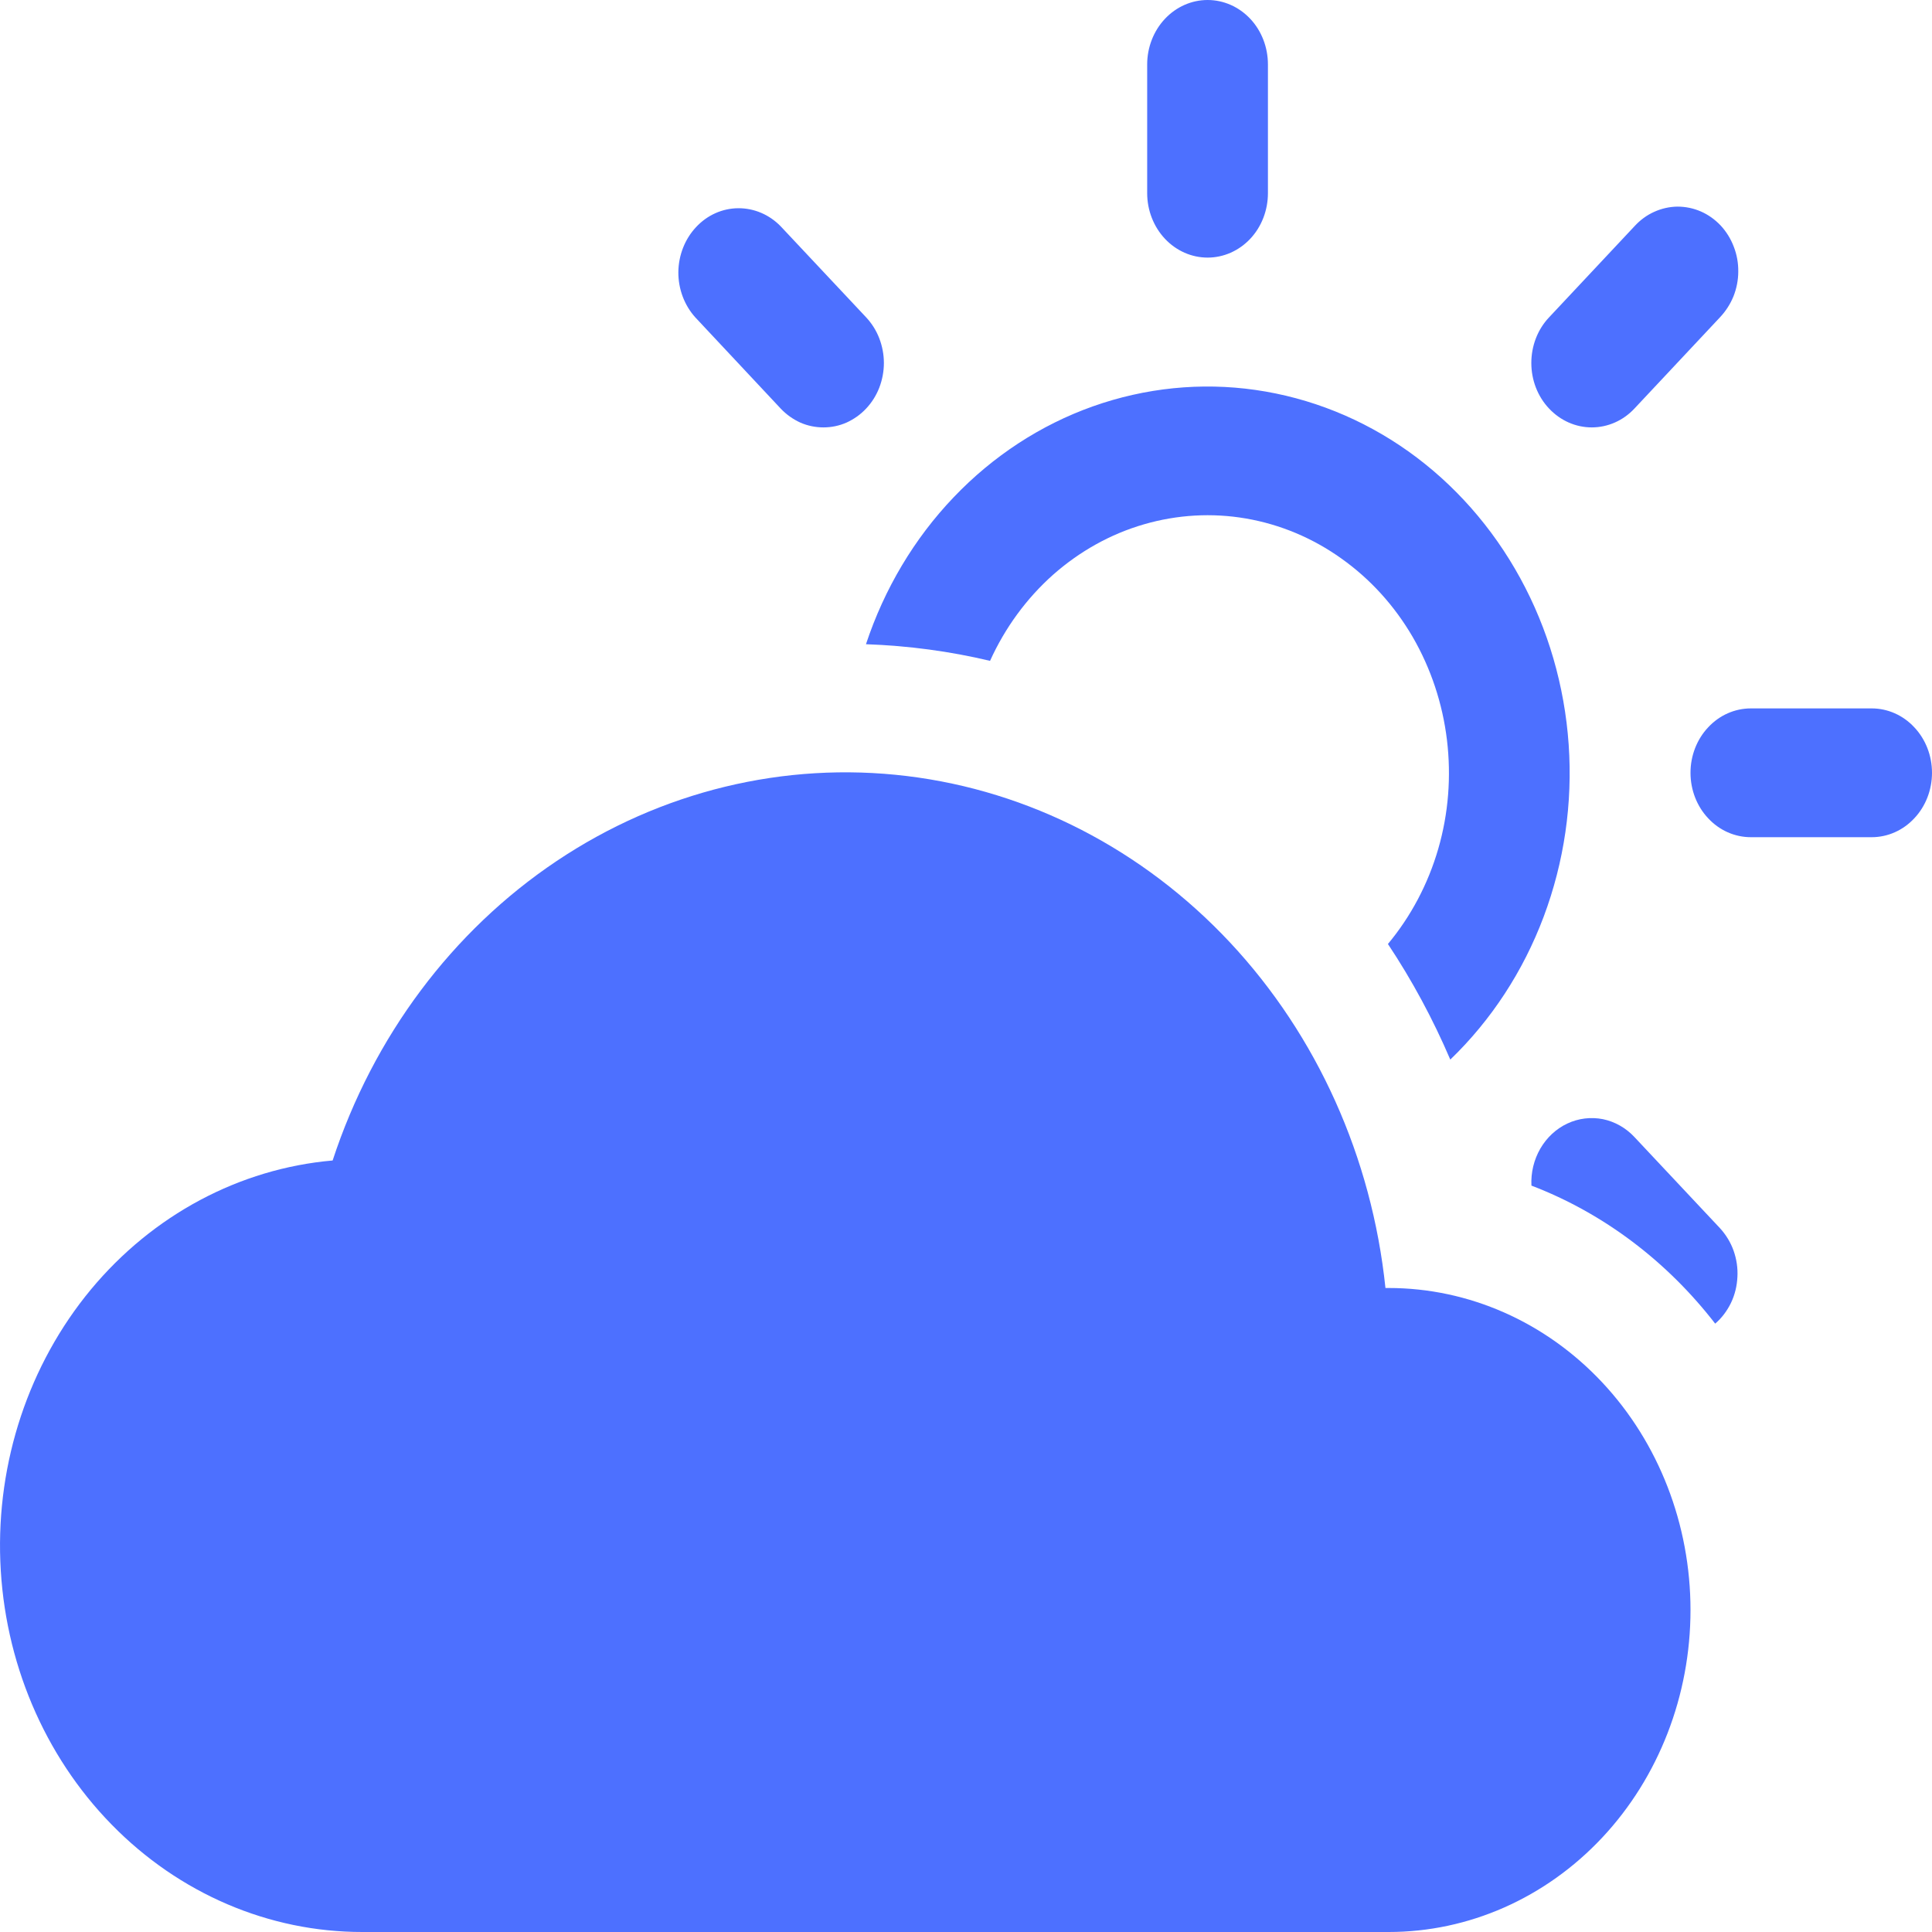 <svg width="18" height="18" viewBox="0 0 18 18" fill="none" xmlns="http://www.w3.org/2000/svg">
<path d="M12.908 12C12.781 10.783 12.271 9.649 11.461 8.782C10.65 7.915 9.588 7.368 8.448 7.23C7.308 7.092 6.158 7.371 5.186 8.022C4.214 8.673 3.478 9.657 3.099 10.812C2.231 10.888 1.424 11.319 0.846 12.015C0.269 12.712 -0.033 13.62 0.003 14.548C0.039 15.477 0.41 16.355 1.039 16.998C1.668 17.642 2.506 18.001 3.377 18H12.938C13.684 18 14.399 17.684 14.927 17.121C15.454 16.559 15.75 15.796 15.75 15C15.75 14.204 15.454 13.441 14.927 12.879C14.399 12.316 13.684 12 12.938 12H12.908Z" fill="#4D70FF"/>
<path d="M11.813 0.6C11.813 0.441 11.754 0.288 11.649 0.176C11.543 0.063 11.4 0 11.251 0C11.102 0 10.959 0.063 10.853 0.176C10.748 0.288 10.688 0.441 10.688 0.6V1.8C10.688 1.959 10.748 2.112 10.853 2.224C10.959 2.337 11.102 2.4 11.251 2.4C11.4 2.4 11.543 2.337 11.649 2.224C11.754 2.112 11.813 1.959 11.813 1.8V0.6ZM16.024 2.957C16.077 2.901 16.12 2.835 16.15 2.762C16.179 2.689 16.195 2.61 16.195 2.53C16.196 2.451 16.182 2.372 16.153 2.298C16.125 2.224 16.083 2.157 16.031 2.101C15.978 2.045 15.915 2 15.846 1.97C15.777 1.94 15.703 1.925 15.628 1.925C15.553 1.926 15.479 1.943 15.411 1.974C15.342 2.005 15.28 2.051 15.228 2.108L14.432 2.957C14.326 3.069 14.267 3.222 14.267 3.382C14.267 3.541 14.326 3.694 14.432 3.806C14.538 3.919 14.681 3.982 14.83 3.982C14.979 3.982 15.123 3.919 15.228 3.806L16.024 2.957V2.957ZM7.273 2.108C7.167 1.999 7.025 1.939 6.878 1.94C6.73 1.941 6.589 2.004 6.485 2.116C6.381 2.227 6.322 2.377 6.32 2.535C6.319 2.692 6.376 2.844 6.478 2.957L7.273 3.806C7.326 3.862 7.388 3.906 7.456 3.937C7.524 3.967 7.598 3.982 7.672 3.982C7.746 3.982 7.819 3.967 7.887 3.937C7.955 3.906 8.018 3.862 8.07 3.806C8.122 3.751 8.164 3.684 8.192 3.612C8.22 3.539 8.235 3.461 8.235 3.382C8.235 3.303 8.22 3.225 8.192 3.152C8.164 3.079 8.122 3.013 8.07 2.957L7.273 2.108V2.108ZM9.224 6.157C9.364 5.848 9.564 5.575 9.811 5.355C10.059 5.136 10.347 4.975 10.658 4.885C10.968 4.795 11.293 4.776 11.61 4.831C11.928 4.886 12.231 5.013 12.498 5.204C12.766 5.394 12.992 5.643 13.162 5.935C13.331 6.227 13.44 6.554 13.481 6.894C13.522 7.234 13.495 7.58 13.4 7.908C13.305 8.236 13.145 8.538 12.931 8.795C13.155 9.132 13.35 9.493 13.512 9.872C13.893 9.505 14.191 9.05 14.382 8.541C14.573 8.032 14.653 7.484 14.615 6.937C14.577 6.39 14.423 5.86 14.164 5.387C13.905 4.913 13.548 4.509 13.121 4.205C12.693 3.901 12.206 3.706 11.697 3.633C11.188 3.56 10.67 3.613 10.182 3.786C9.695 3.959 9.251 4.249 8.885 4.633C8.518 5.017 8.239 5.486 8.068 6.002C8.464 6.016 8.85 6.068 9.224 6.157ZM14.268 11.046C14.943 11.304 15.533 11.754 15.98 12.332C16.041 12.28 16.091 12.213 16.127 12.139C16.163 12.064 16.183 11.982 16.187 11.898C16.192 11.814 16.179 11.73 16.151 11.651C16.123 11.573 16.079 11.502 16.024 11.442L15.228 10.594C15.148 10.508 15.045 10.45 14.934 10.427C14.822 10.405 14.706 10.419 14.602 10.468C14.498 10.517 14.411 10.598 14.351 10.701C14.291 10.805 14.262 10.925 14.268 11.046ZM16.313 6.6C16.163 6.6 16.02 6.663 15.915 6.776C15.809 6.888 15.75 7.041 15.75 7.2C15.75 7.359 15.809 7.512 15.915 7.624C16.02 7.737 16.163 7.8 16.313 7.8H17.438C17.587 7.8 17.73 7.737 17.835 7.624C17.941 7.512 18 7.359 18 7.2C18 7.041 17.941 6.888 17.835 6.776C17.73 6.663 17.587 6.6 17.438 6.6H16.313Z" fill="#4D70FF"/>
</svg>
